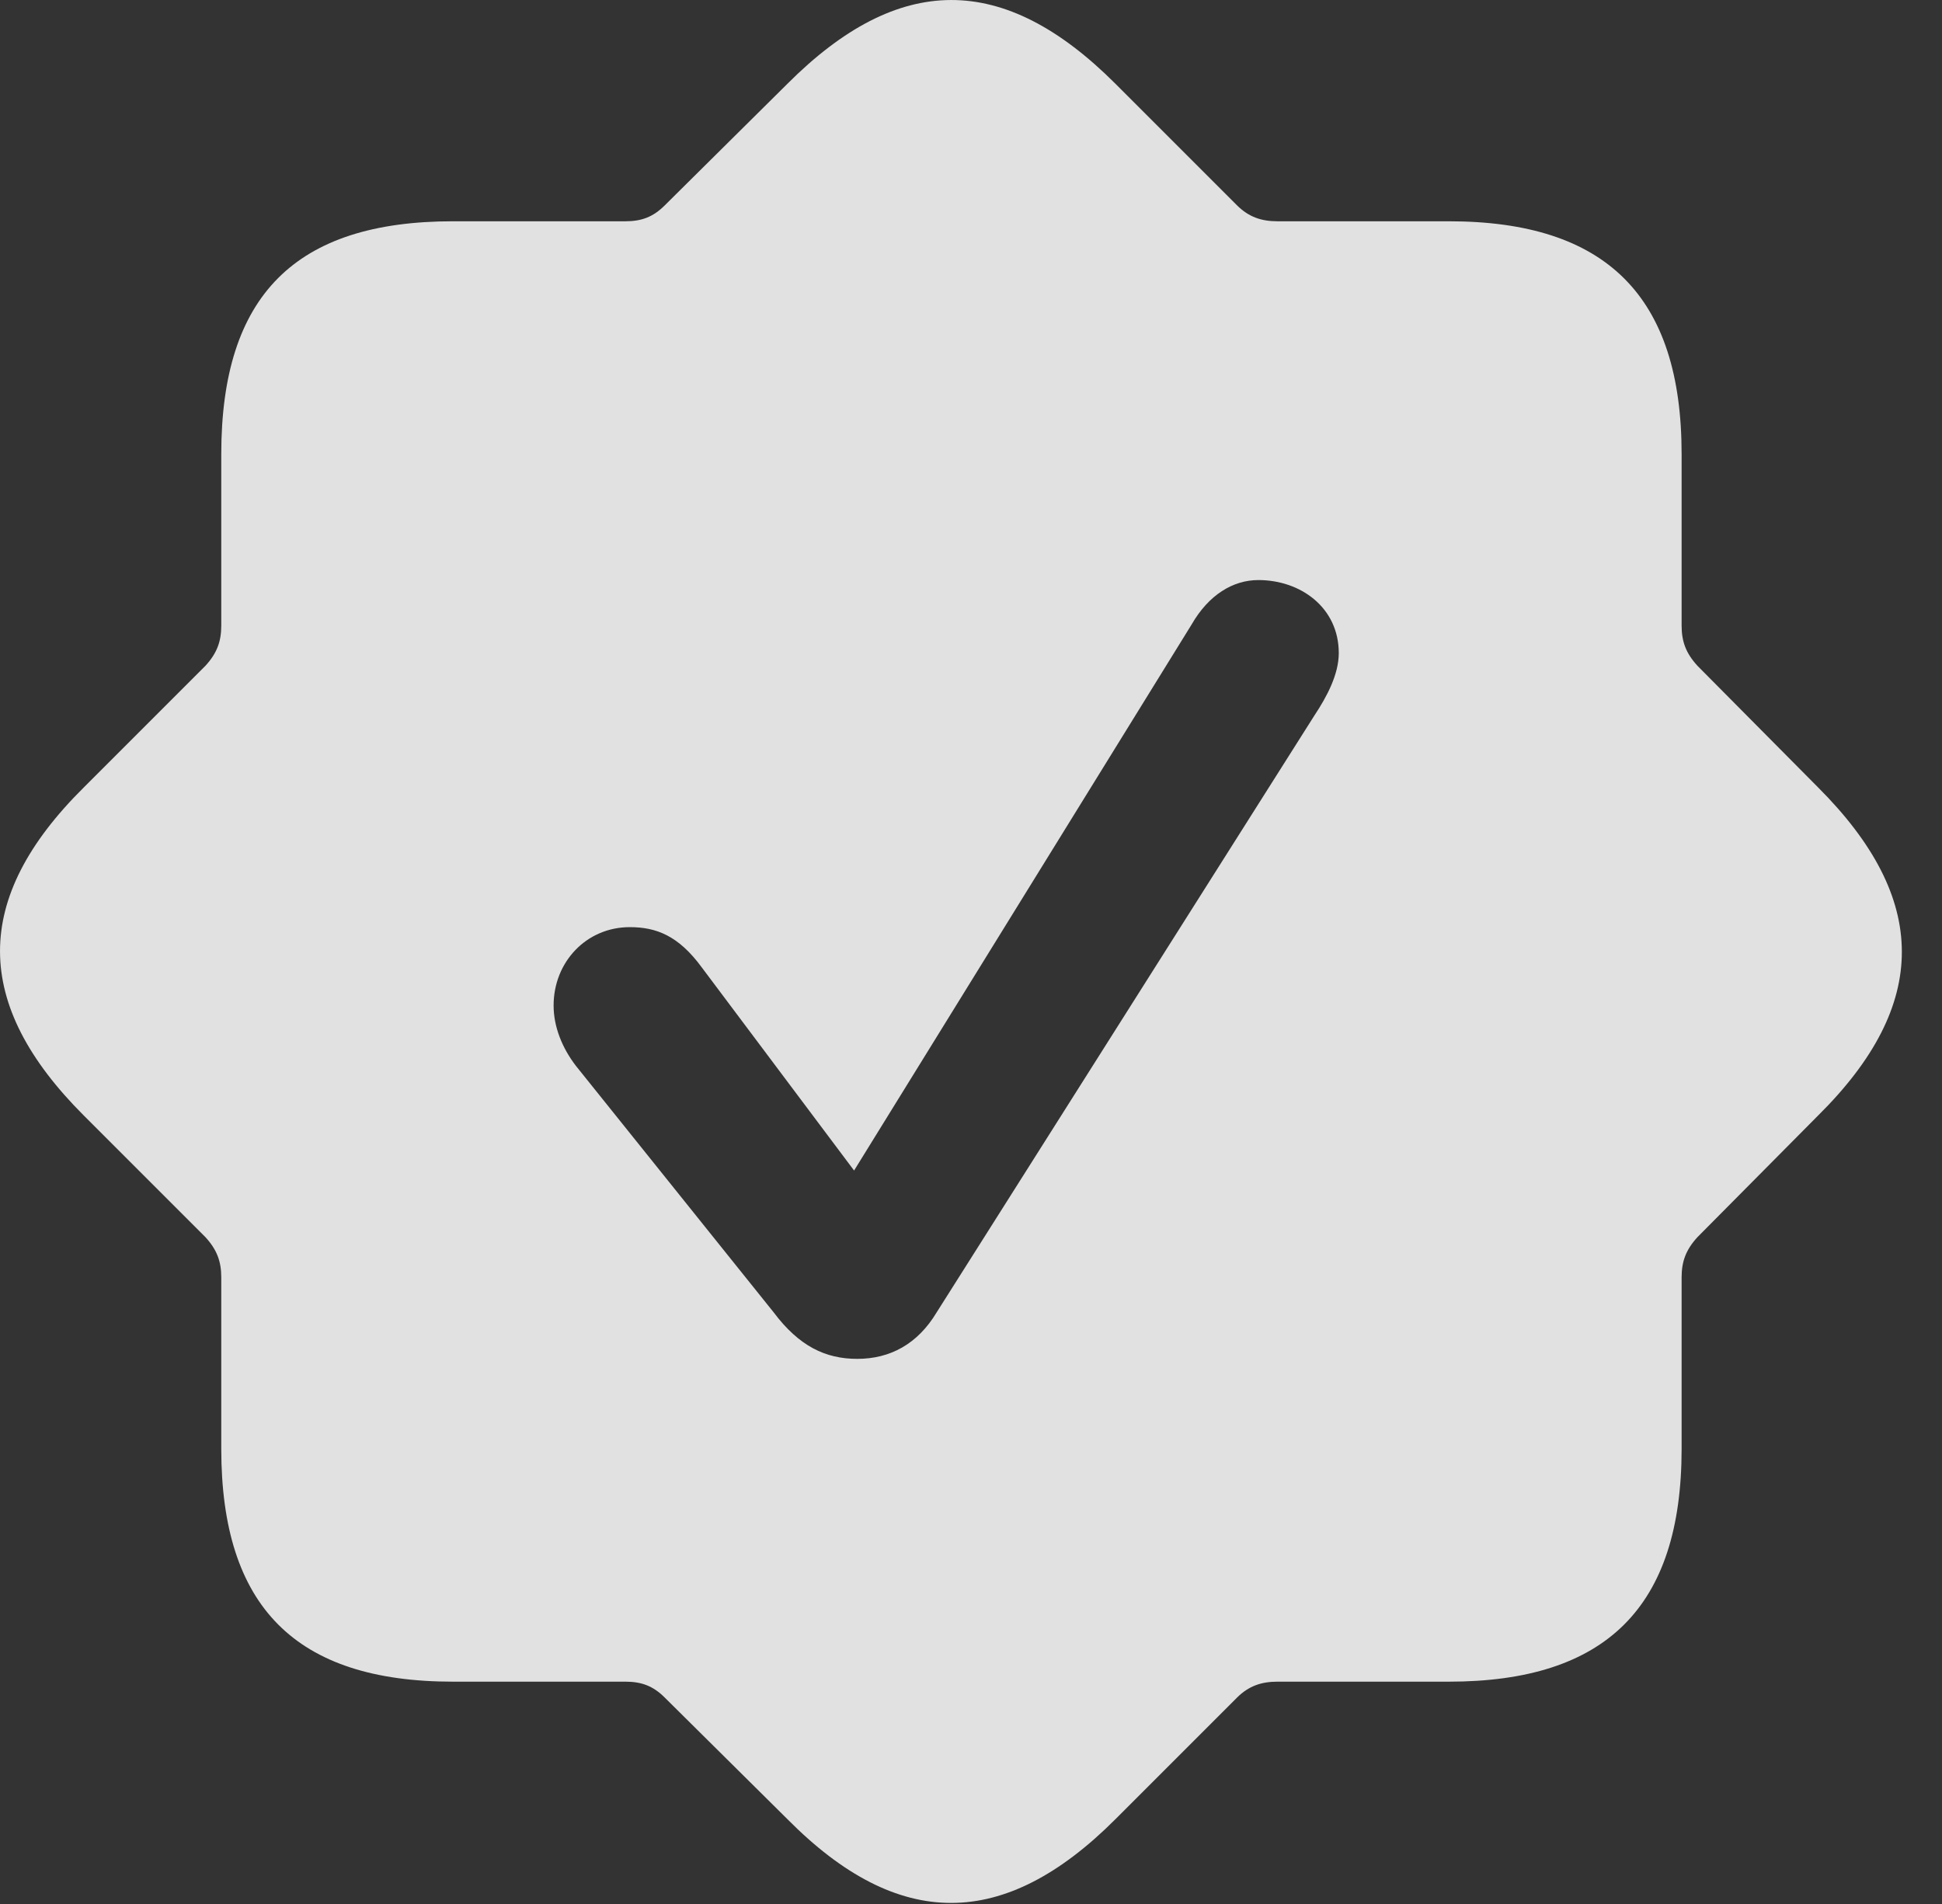 <?xml version="1.0" encoding="UTF-8"?>
<!--Generator: Apple Native CoreSVG 341-->
<!DOCTYPE svg
PUBLIC "-//W3C//DTD SVG 1.1//EN"
       "http://www.w3.org/Graphics/SVG/1.1/DTD/svg11.dtd">
<svg version="1.1" xmlns="http://www.w3.org/2000/svg" xmlns:xlink="http://www.w3.org/1999/xlink" viewBox="0 0 17.922 17.571">
 <rect x="0" y="0" width="17.922" height="17.571" fill="#333333" stroke="none"/>
 <g>
  <rect height="17.571" opacity="0" width="17.922" x="0" y="0"/>
  <path d="M10.294 0.773L11.417 1.896C11.525 2.003 11.642 2.042 11.788 2.042L13.37 2.042C14.825 2.042 15.519 2.736 15.519 4.191L15.519 5.773C15.519 5.919 15.558 6.027 15.665 6.144L16.779 7.267C17.804 8.292 17.814 9.269 16.779 10.294L15.665 11.417C15.558 11.534 15.519 11.642 15.519 11.788L15.519 13.37C15.519 14.835 14.816 15.519 13.37 15.519L11.788 15.519C11.642 15.519 11.525 15.558 11.417 15.665L10.294 16.788C9.269 17.814 8.292 17.823 7.267 16.788L6.134 15.665C6.027 15.558 5.919 15.519 5.773 15.519L4.181 15.519C2.726 15.519 2.042 14.825 2.042 13.37L2.042 11.788C2.042 11.642 2.003 11.534 1.896 11.417L0.773 10.294C-0.253 9.269-0.262 8.292 0.773 7.267L1.896 6.144C2.003 6.027 2.042 5.919 2.042 5.773L2.042 4.191C2.042 2.726 2.726 2.042 4.181 2.042L5.773 2.042C5.919 2.042 6.027 2.003 6.134 1.896L7.267 0.773C8.292-0.253 9.259-0.262 10.294 0.773ZM10.997 5.763L7.882 10.802L6.476 8.927C6.261 8.634 6.056 8.556 5.812 8.556C5.411 8.556 5.109 8.878 5.109 9.279C5.109 9.474 5.187 9.669 5.314 9.835L7.14 12.111C7.374 12.423 7.618 12.54 7.911 12.54C8.214 12.54 8.468 12.404 8.644 12.111L12.13 6.603C12.247 6.427 12.355 6.222 12.355 6.027C12.355 5.607 12.003 5.353 11.613 5.353C11.378 5.353 11.154 5.49 10.997 5.763Z" fill="white" fill-opacity="0.85"/>
 </g>
</svg>

